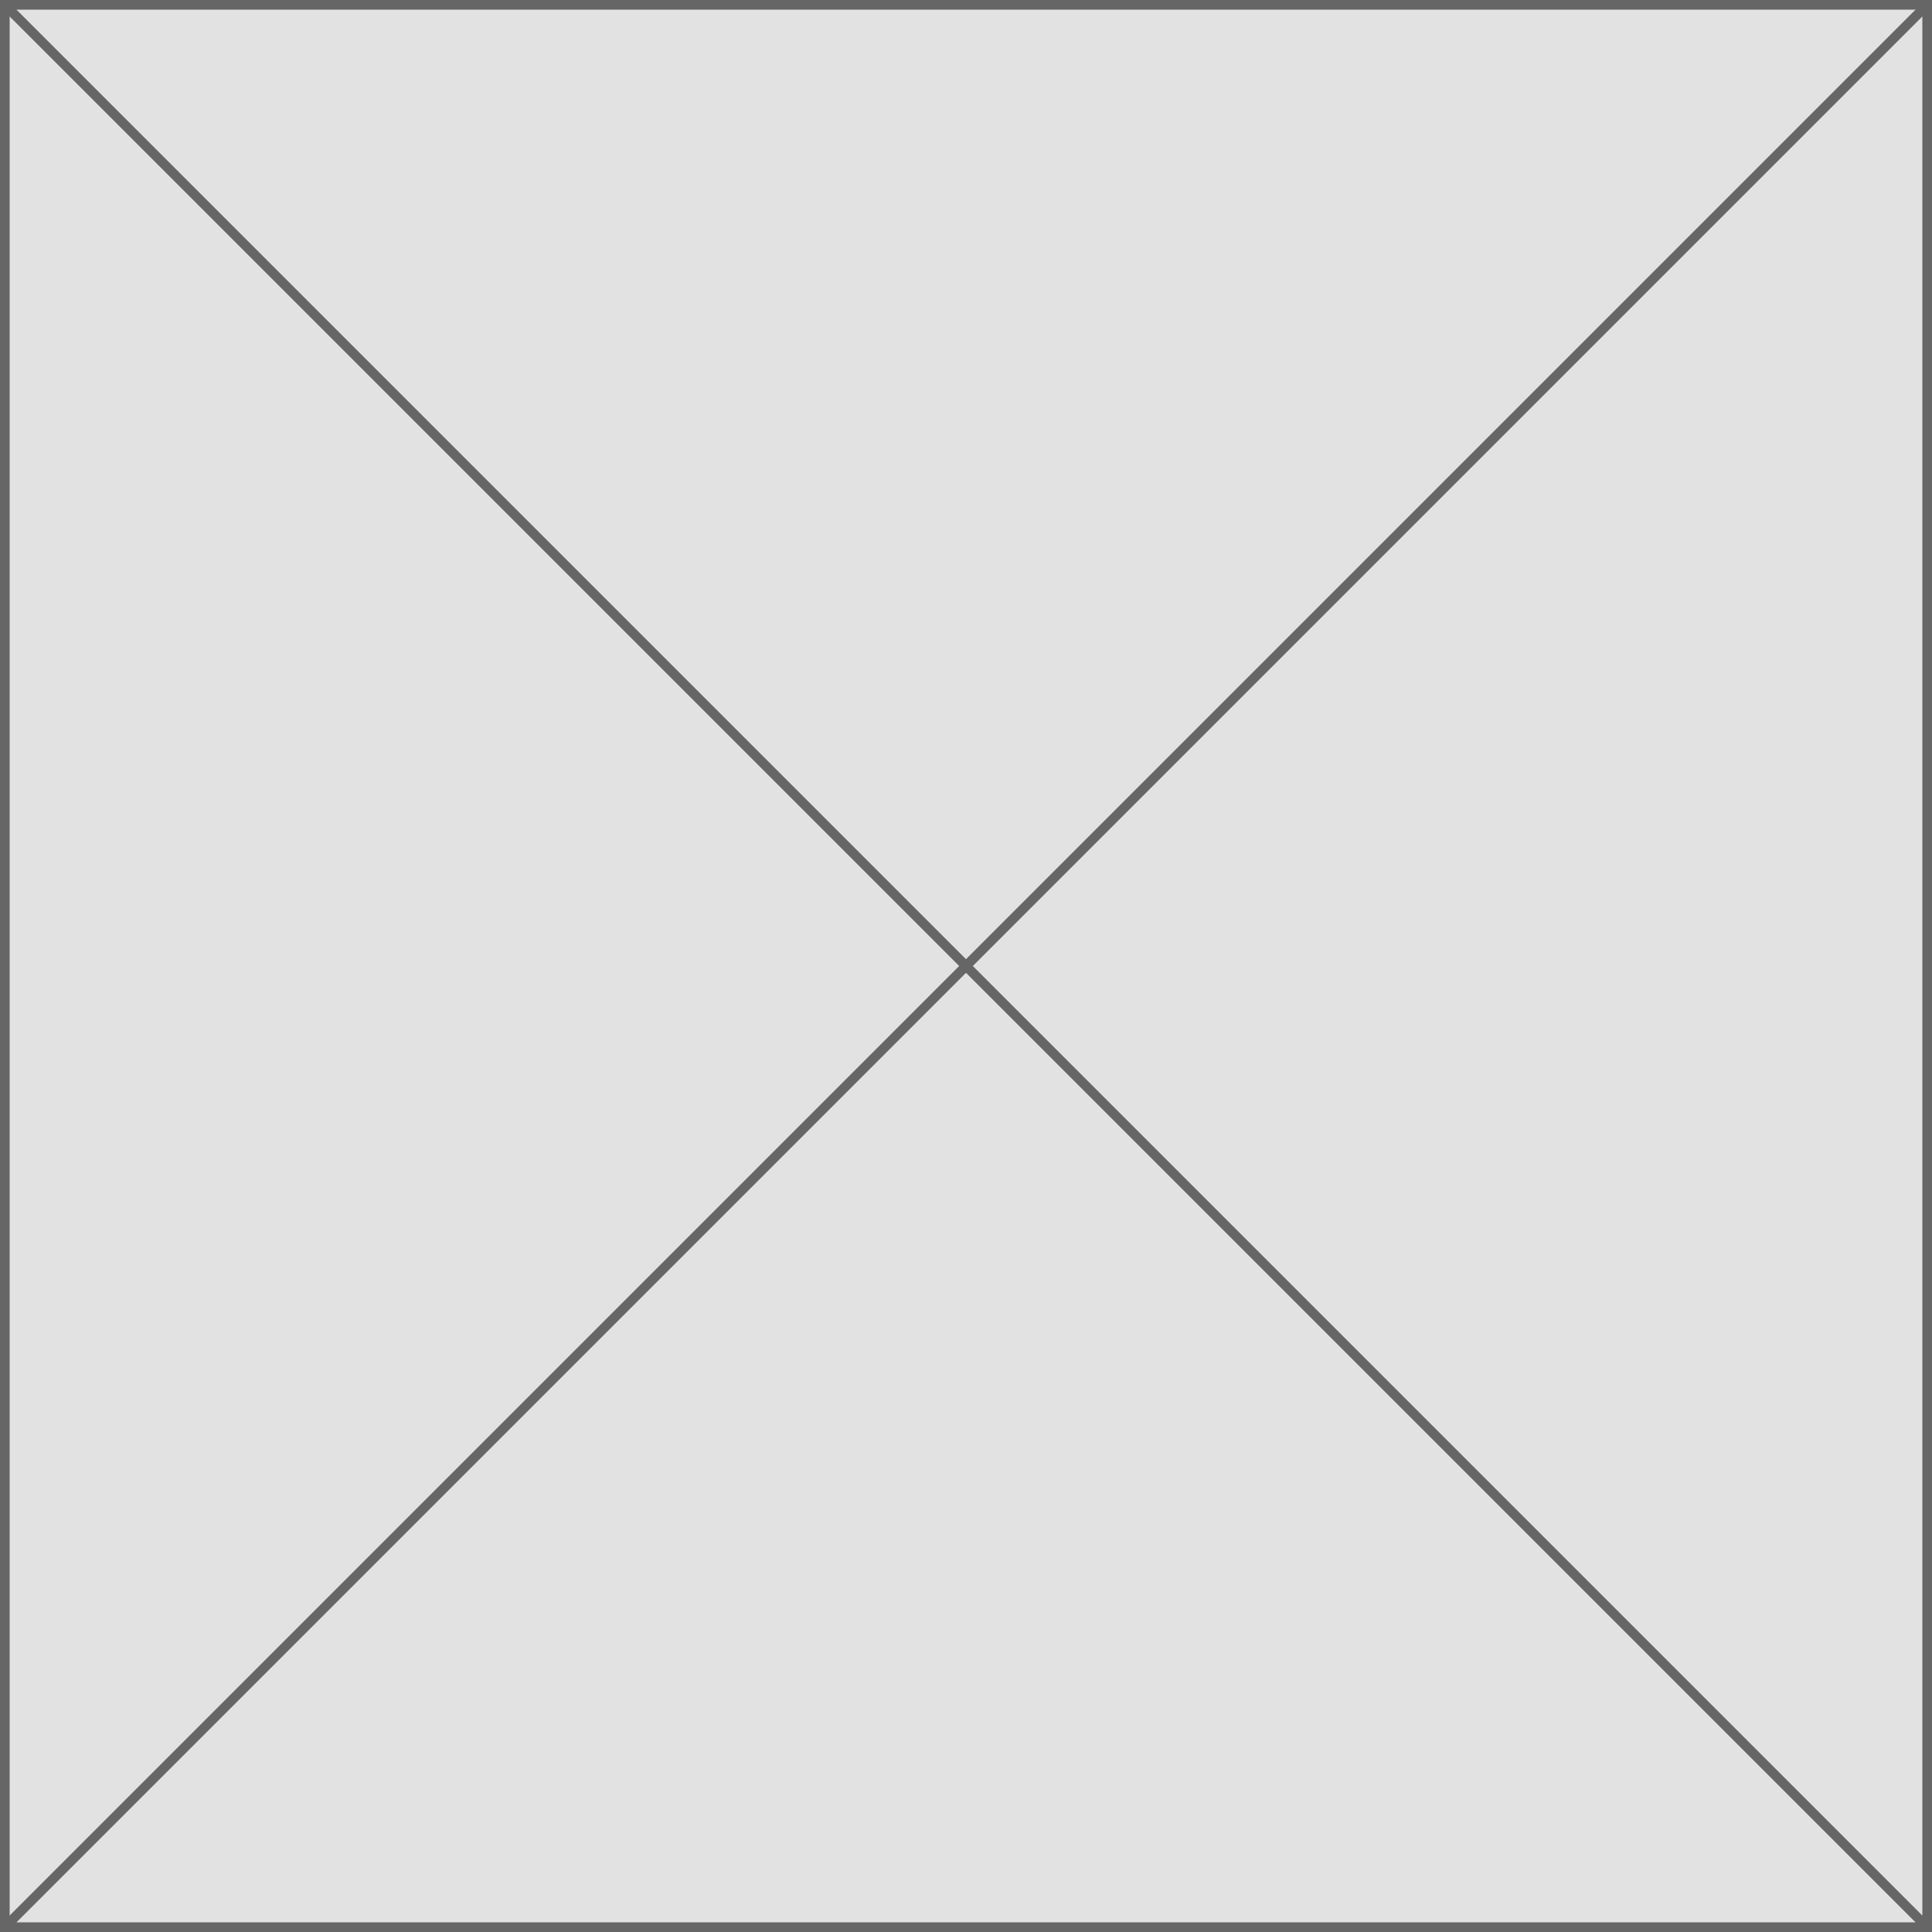 <svg xmlns="http://www.w3.org/2000/svg" width="800" height="800" viewBox="0 0 800 800"><path fill="#e2e2e2" d="M2 2h796v796H2z"/><path fill="#666" d="M796 4v792H4V4h792m4-4H0v800h800V0z"/><path fill="none" stroke="#666" stroke-miterlimit="10" stroke-width="4" d="M0 0l800 800m0-800L0 800"/></svg>